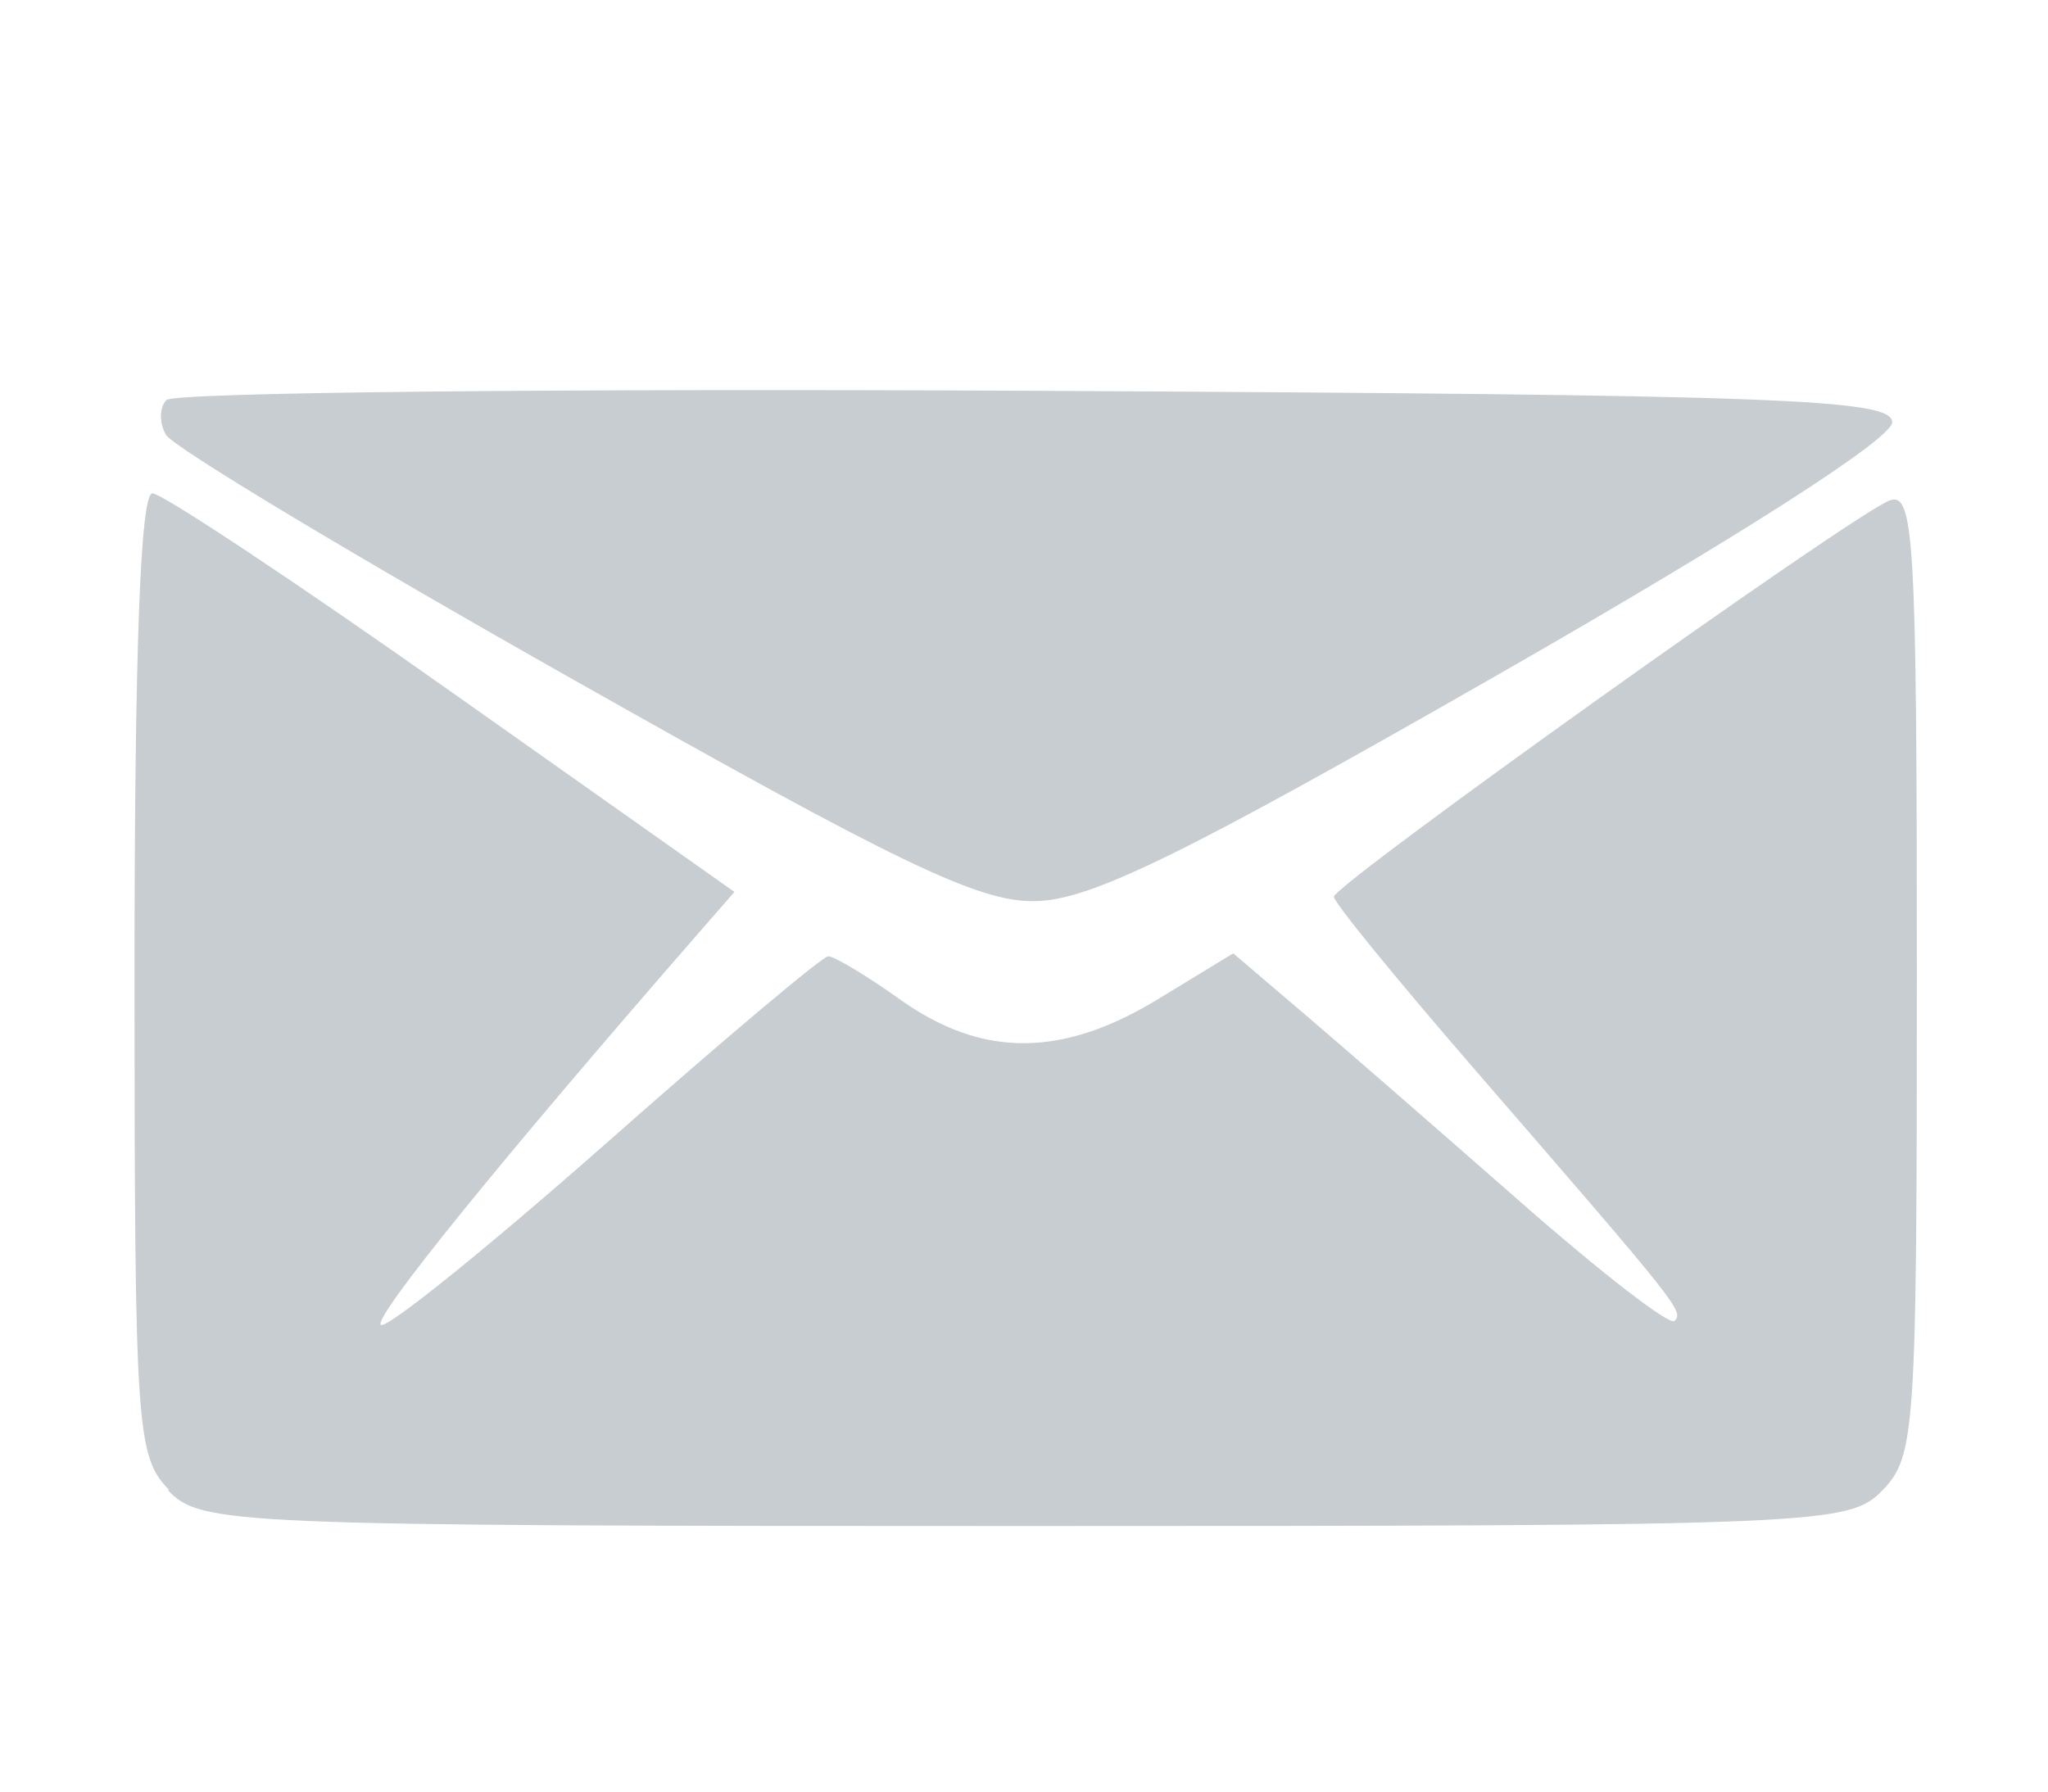<?xml version="1.0" encoding="UTF-8" standalone="no"?>
<!-- Created with Inkscape (http://www.inkscape.org/) -->
<svg xmlns:rdf="http://www.w3.org/1999/02/22-rdf-syntax-ns#" xmlns="http://www.w3.org/2000/svg" height="14" width="16" version="1.1" xmlns:cc="http://creativecommons.org/ns#" xmlns:dc="http://purl.org/dc/elements/1.1/" viewBox="0 0 4.233 3.704">
 <g transform="translate(0 -293.3)">
  <path d="m0.349 296.38c-0.067-0.07-0.071-0.123-0.071-1.067 0-0.665 0.012-0.993 0.037-0.993 0.02 0 0.299 0.185 0.62 0.412l0.583 0.412-0.082 0.094c-0.404 0.464-0.664 0.785-0.649 0.801 0.01 0.011 0.218-0.157 0.461-0.371 0.243-0.215 0.452-0.391 0.464-0.391 0.012 0 0.081 0.041 0.152 0.092 0.168 0.118 0.332 0.117 0.529-0.003l0.156-0.095 0.149 0.127c0.082 0.07 0.283 0.245 0.447 0.389 0.164 0.144 0.306 0.254 0.316 0.244 0.019-0.02 0.015-0.026-0.413-0.52-0.16-0.185-0.291-0.345-0.291-0.357 0-0.025 1.067-0.787 1.148-0.819 0.051-0.02 0.057 0.075 0.057 0.975 0 0.948-0.003 1.001-0.071 1.071-0.069 0.071-0.118 0.074-1.772 0.074s-1.703-0.003-1.772-0.074zm0.834-1.676c-0.448-0.253-0.826-0.48-0.84-0.505-0.014-0.024-0.014-0.057 0.001-0.072 0.015-0.016 0.824-0.024 1.797-0.019 1.546 0.008 1.77 0.017 1.77 0.065 0 0.034-0.314 0.235-0.815 0.522-0.652 0.373-0.843 0.467-0.957 0.468-0.116 0.003-0.289-0.082-0.956-0.459z" stroke-width=".265" fill="#c8cdd1"/>
 </g>
</svg>
